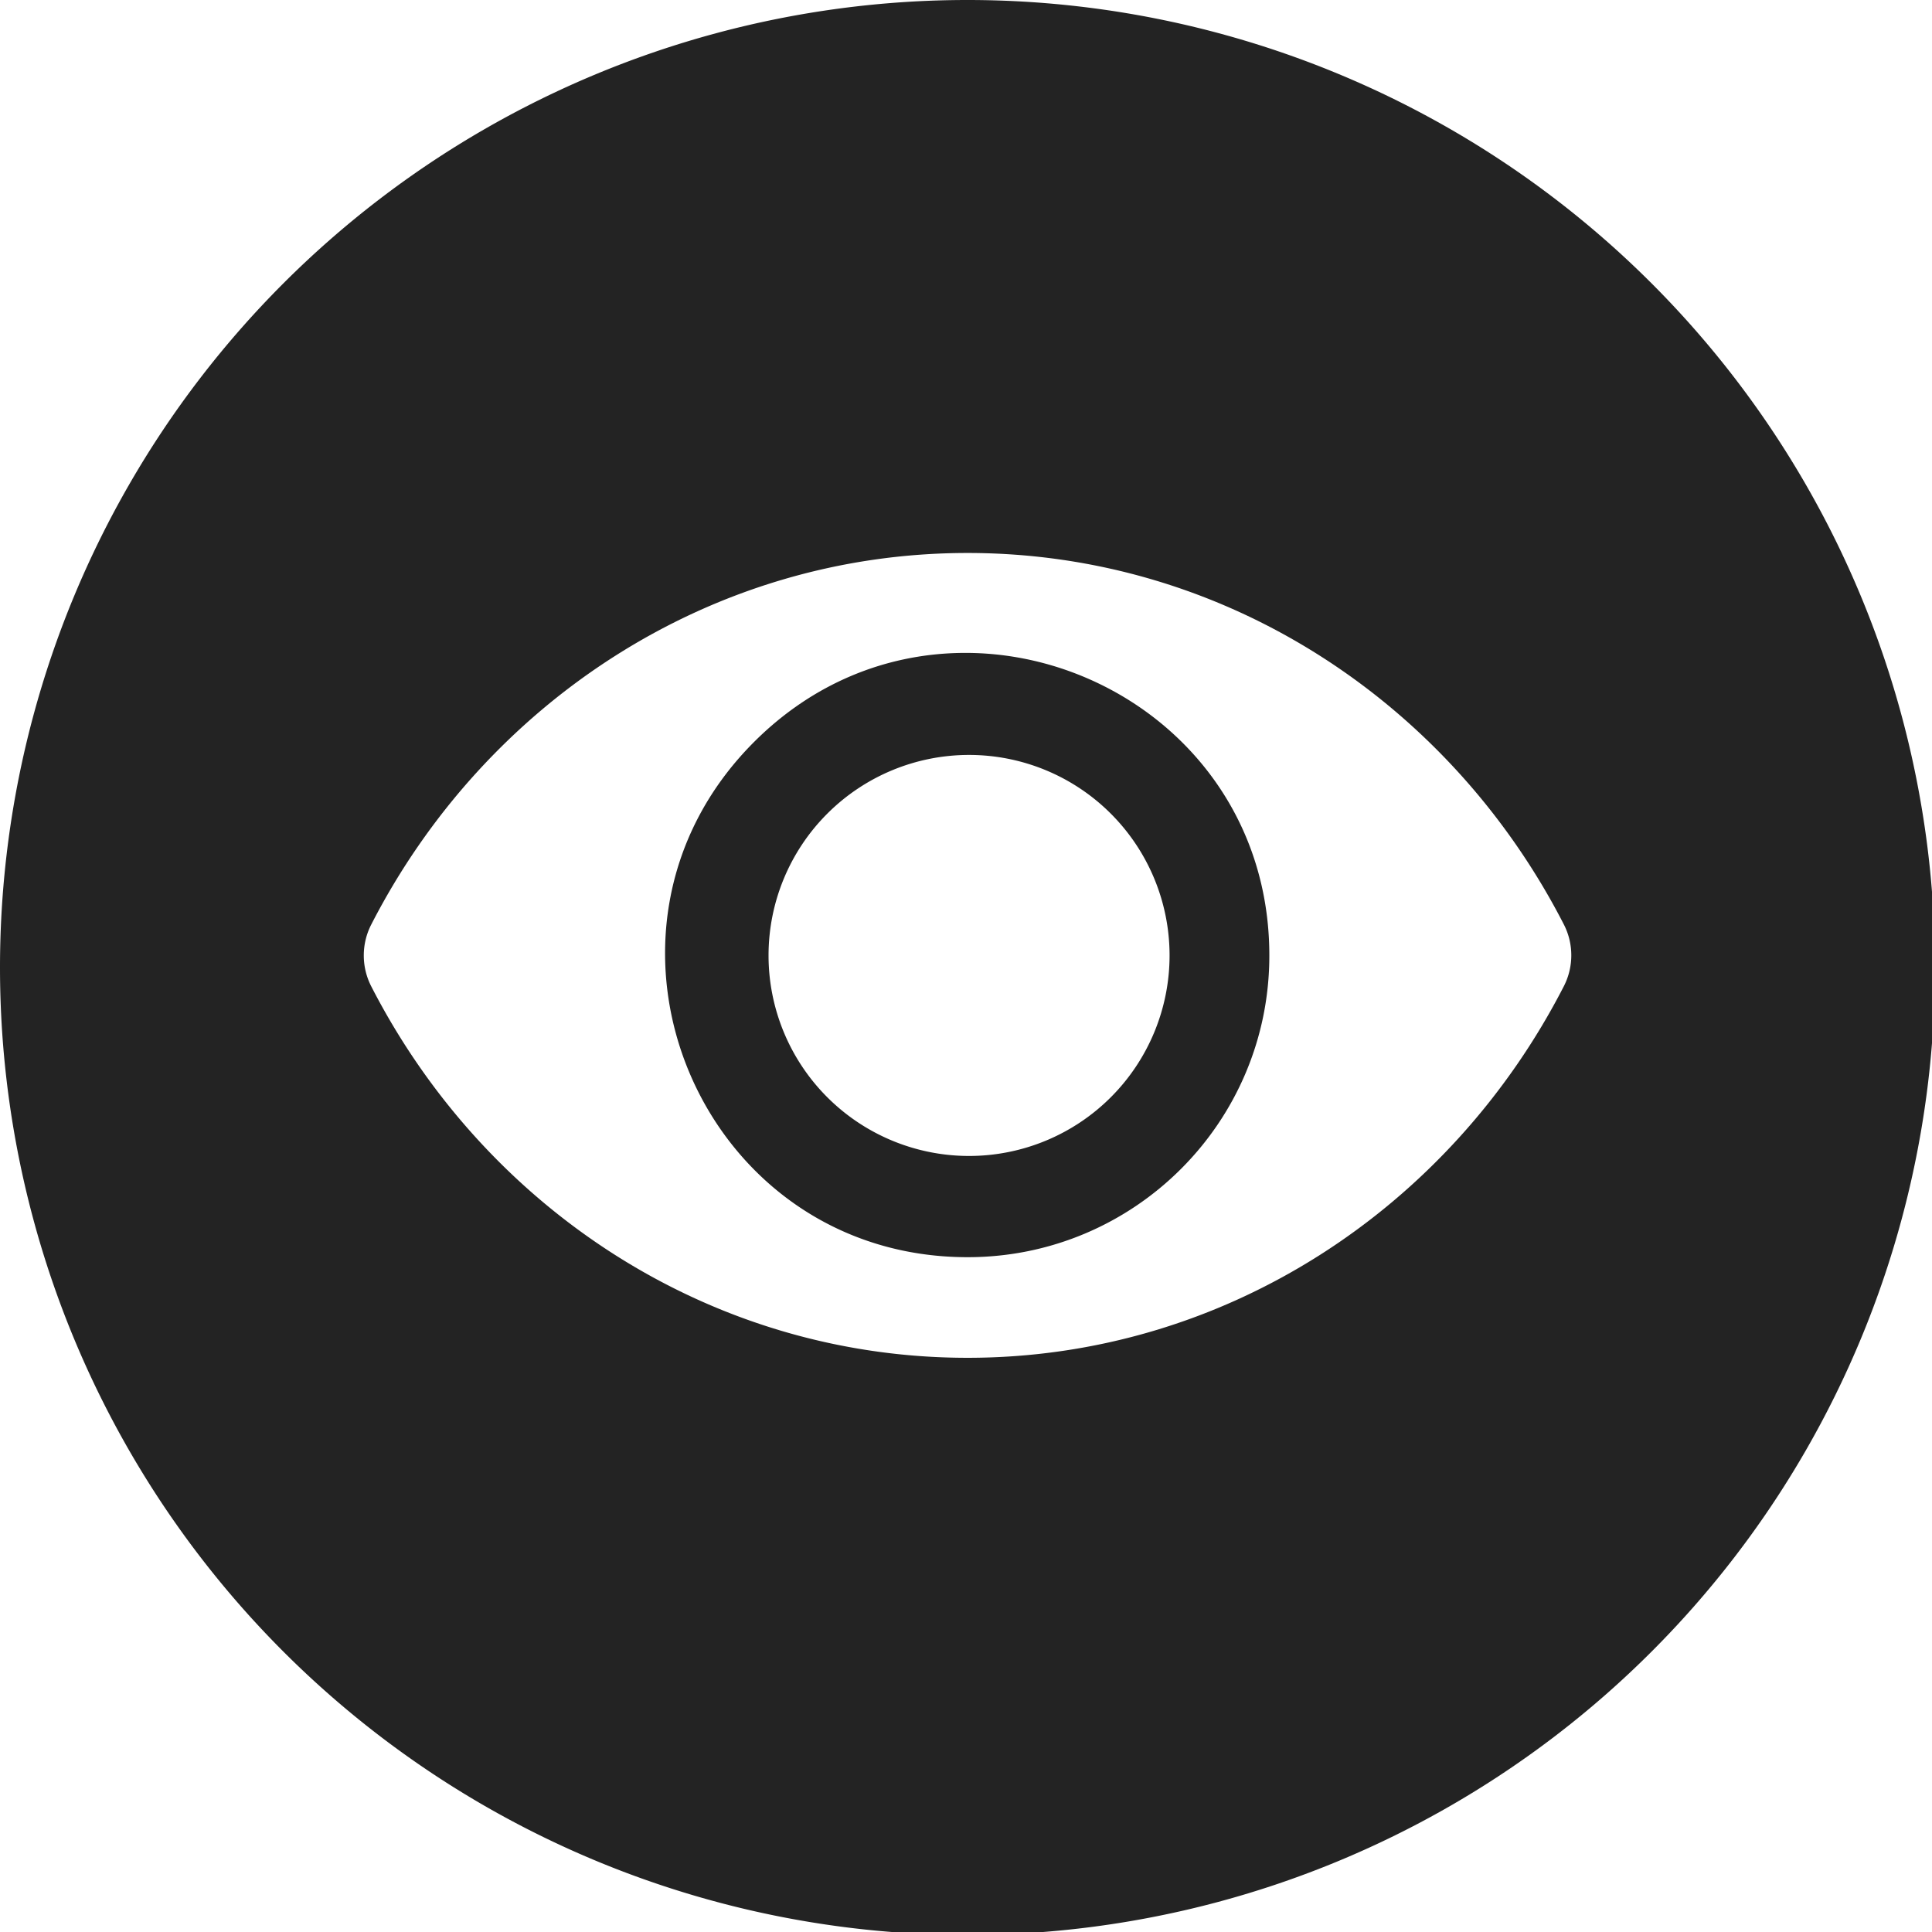 <?xml version="1.0" encoding="UTF-8" standalone="no"?>
<!-- Created with Inkscape (http://www.inkscape.org/) -->

<svg
   xmlns:dc="http://purl.org/dc/elements/1.1/"
   xmlns:cc="http://creativecommons.org/ns#"
   xmlns:rdf="http://www.w3.org/1999/02/22-rdf-syntax-ns#"
   xmlns:svg="http://www.w3.org/2000/svg"
   xmlns="http://www.w3.org/2000/svg"
   xmlns:sodipodi="http://sodipodi.sourceforge.net/DTD/sodipodi-0.dtd"
   xmlns:inkscape="http://www.inkscape.org/namespaces/inkscape"
   width="32"
   height="32"
   viewBox="0 0 8.467 8.467"
   version="1.1"
   id="svg8"
   inkscape:version="0.92.5 (2060ec1f9f, 2020-04-08)"
   sodipodi:docname="show_bd.svg">
  <defs
     id="defs2" />
  <sodipodi:namedview
     id="base"
     pagecolor="#ffffff"
     bordercolor="#666666"
     borderopacity="1.0"
     inkscape:pageopacity="0.0"
     inkscape:pageshadow="2"
     inkscape:zoom="11.313708"
     inkscape:cx="-7.5337759"
     inkscape:cy="14.241848"
     inkscape:document-units="mm"
     inkscape:current-layer="layer1"
     showgrid="false"
     units="px"
     inkscape:window-width="1920"
     inkscape:window-height="1043"
     inkscape:window-x="0"
     inkscape:window-y="120"
     inkscape:window-maximized="1">
    <sodipodi:guide
       position="8.467,0"
       orientation="-32,0"
       id="guide854"
       inkscape:locked="false" />
    <sodipodi:guide
       position="8.467,8.467"
       orientation="0,-32"
       id="guide856"
       inkscape:locked="false" />
    <sodipodi:guide
       position="0,8.467"
       orientation="32,0"
       id="guide858"
       inkscape:locked="false" />
  </sodipodi:namedview>
  <g
     inkscape:label="Layer 1"
     inkscape:groupmode="layer"
     id="layer1"
     transform="translate(0,-288.533)">
    <path
       style="opacity:1;fill:#232323;fill-opacity:1;stroke:none;stroke-width:5.08;stroke-linecap:round;stroke-linejoin:round;stroke-miterlimit:4;stroke-dasharray:none;stroke-opacity:1"
       d="M 16,0 A 16,16 0 0 0 0,16 16,16 0 0 0 16,32 16,16 0 0 0 32,16 16,16 0 0 0 16,0 Z m 0.002,9.145 c 4.262,0 7.983,2.48 9.863,6.148 0.161,0.318 0.161,0.694 0,1.012 -1.879,3.667 -5.602,6.15 -9.863,6.15 -4.262,0 -7.985,-2.48 -9.865,-6.148 -0.161,-0.318 -0.161,-0.694 0,-1.012 1.879,-3.667 5.604,-6.15 9.865,-6.15 z m -0.162,1.654 c -1.187,0.03 -2.386,0.488 -3.369,1.471 -3.145,3.145 -0.917,8.521 3.531,8.521 2.758,0.001 4.992,-2.233 4.99,-4.99 -10e-6,-3.058 -2.542,-5.068 -5.152,-5.002 z m 0.186,1.686 a 3.316,3.316 0 0 1 3.316,3.316 3.316,3.316 0 0 1 -3.316,3.316 3.316,3.316 0 0 1 -3.316,-3.316 3.316,3.316 0 0 1 3.316,-3.316 z"
       transform="matrix(0.265,0,0,0.265,0,288.533)"
       id="path956"
       inkscape:connector-curvature="0" />
  </g>
</svg>
